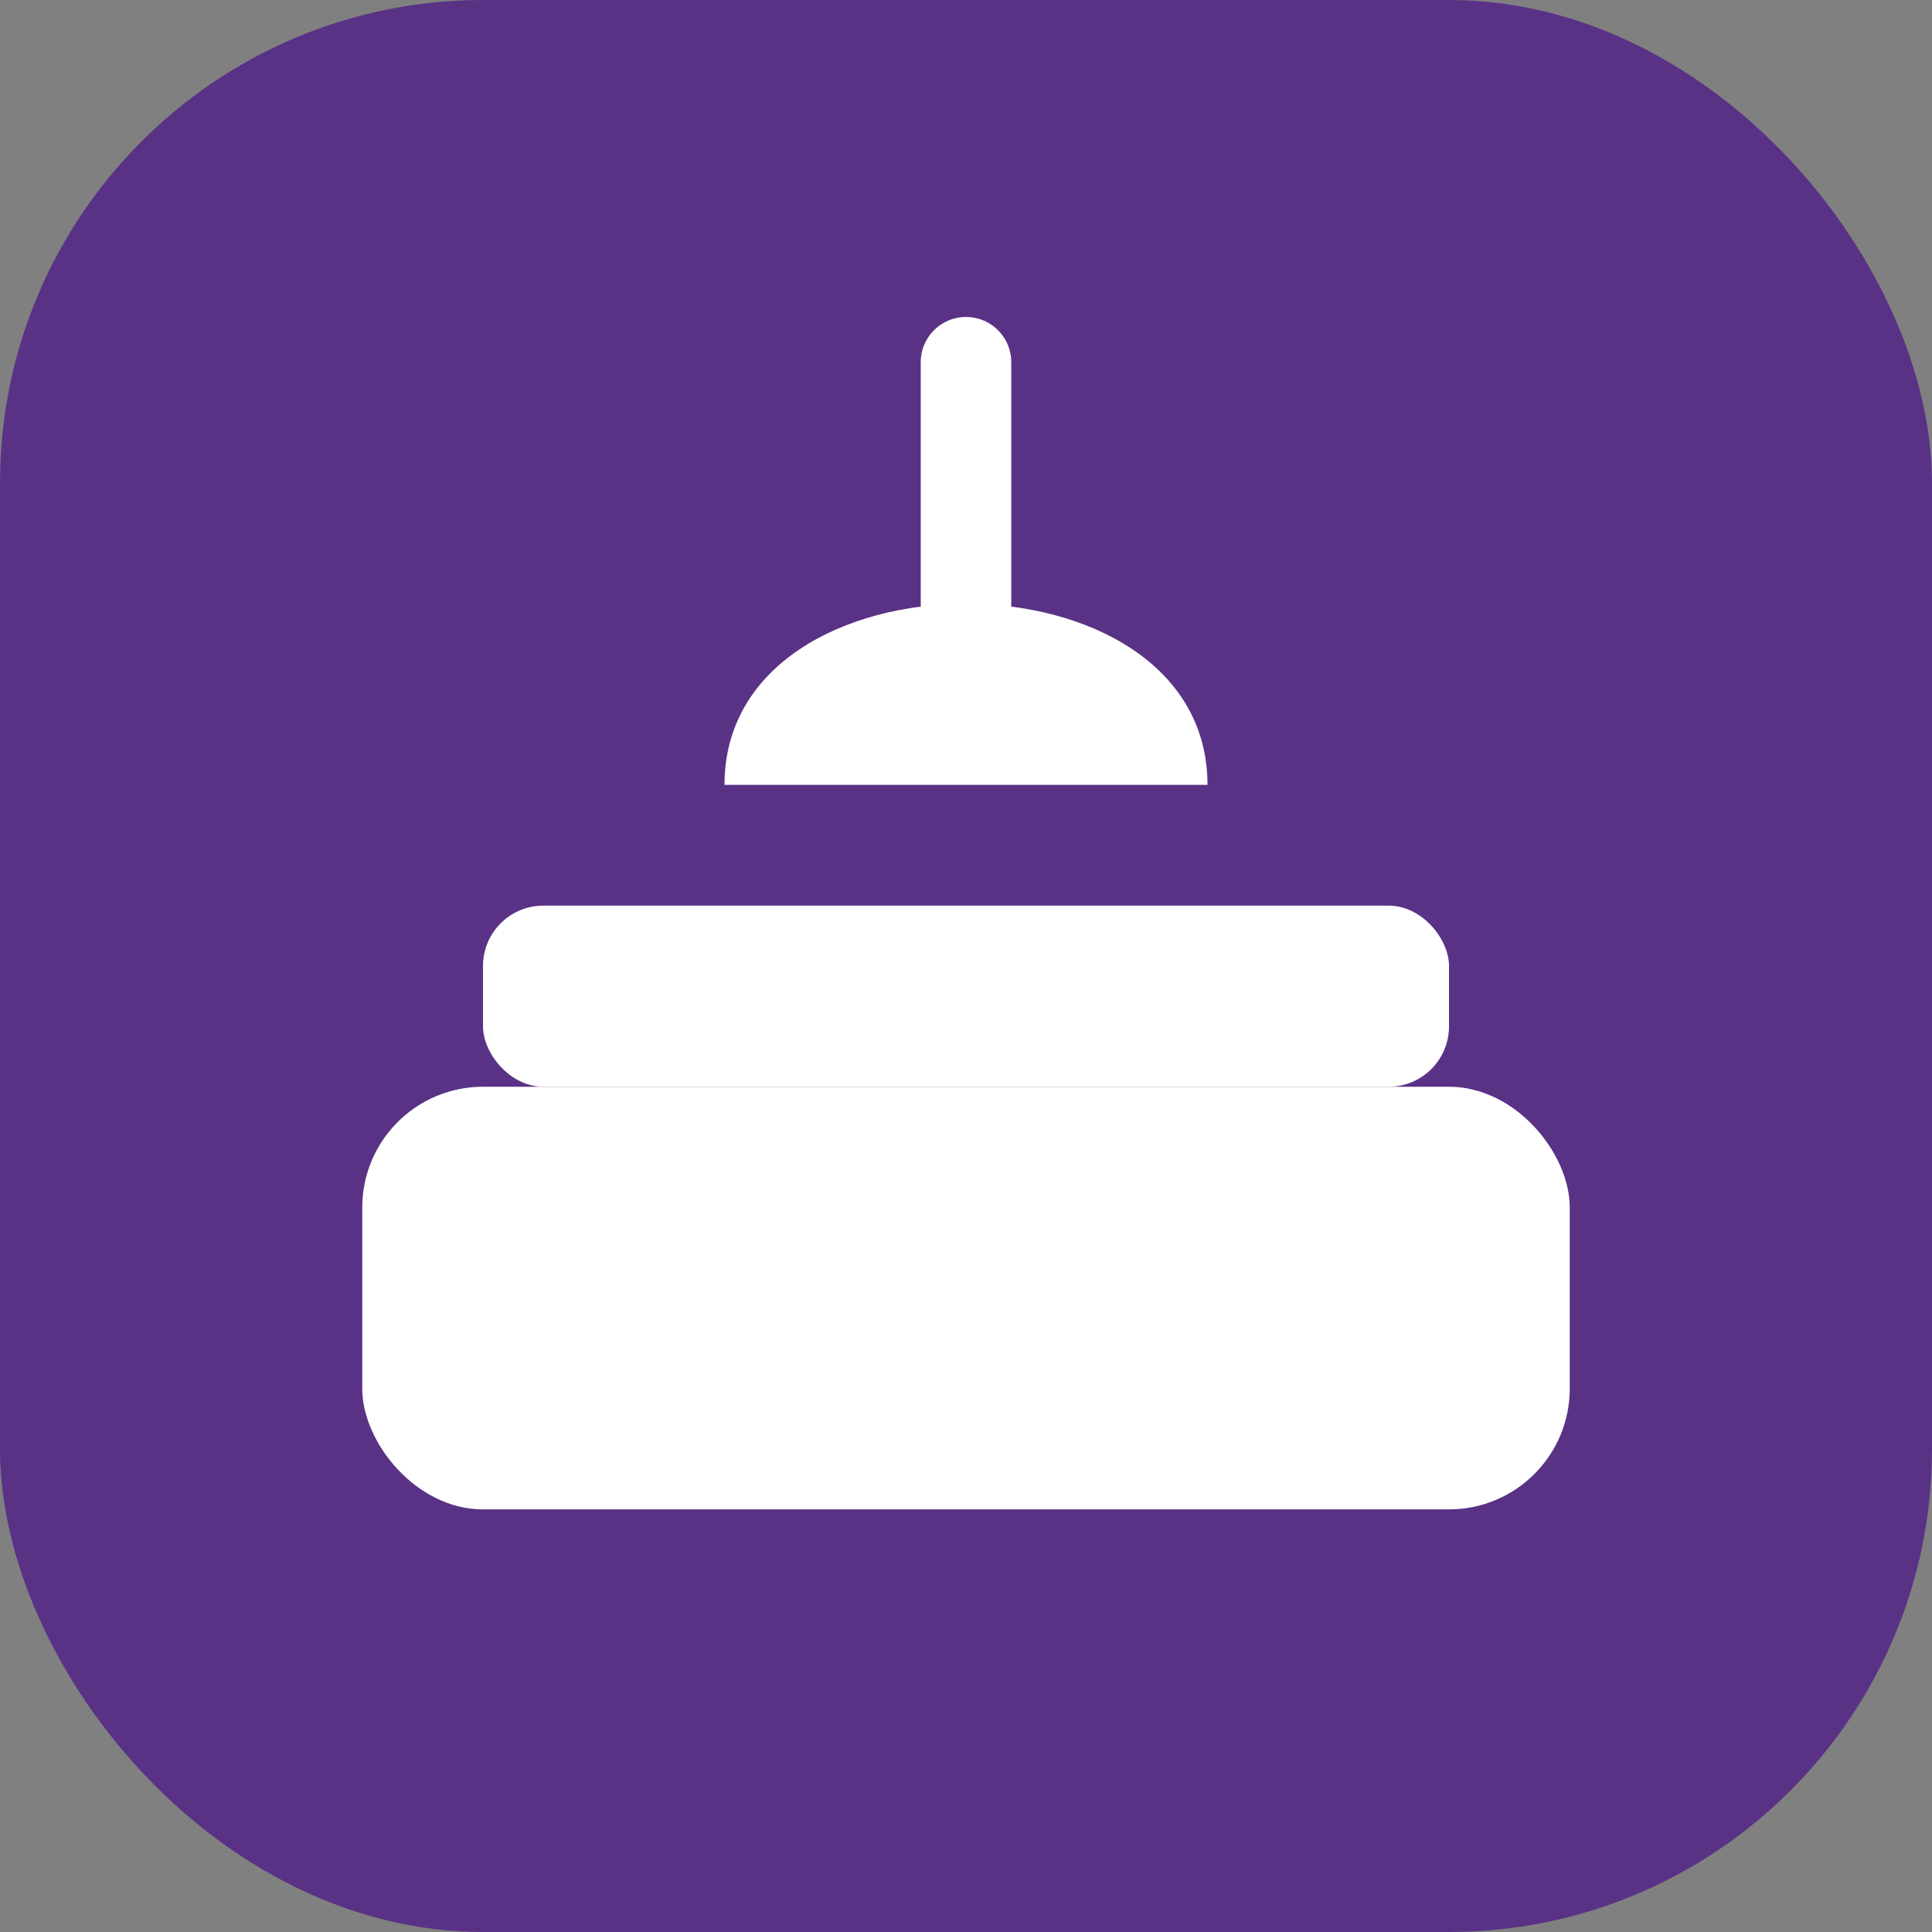 <?xml version="1.0" encoding="UTF-8"?>
<svg width="32" height="32" viewBox="0 0 32 32" fill="none" xmlns="http://www.w3.org/2000/svg">
  <rect x="0" y="0" width="32" height="32" fill="#808080" stroke="none"/>
  <!-- Simple purple square with rounded corners -->
  <rect width="32" height="32" rx="8" fill="rgba(89,50,134,1)"/>
  
  <!-- Simple interior design icon - stylized couch -->
  <rect x="6" y="18" width="20" height="7" rx="2" fill="white"/>
  <rect x="8" y="15" width="16" height="3" rx="1" fill="white"/>
  
  <!-- Lamp element -->
  <path d="M16 6L16 10" stroke="white" stroke-width="1.5" stroke-linecap="round"/>
  <path d="M12 13C12 11 14 10 16 10C18 10 20 11 20 13" fill="white"/>
</svg> 
